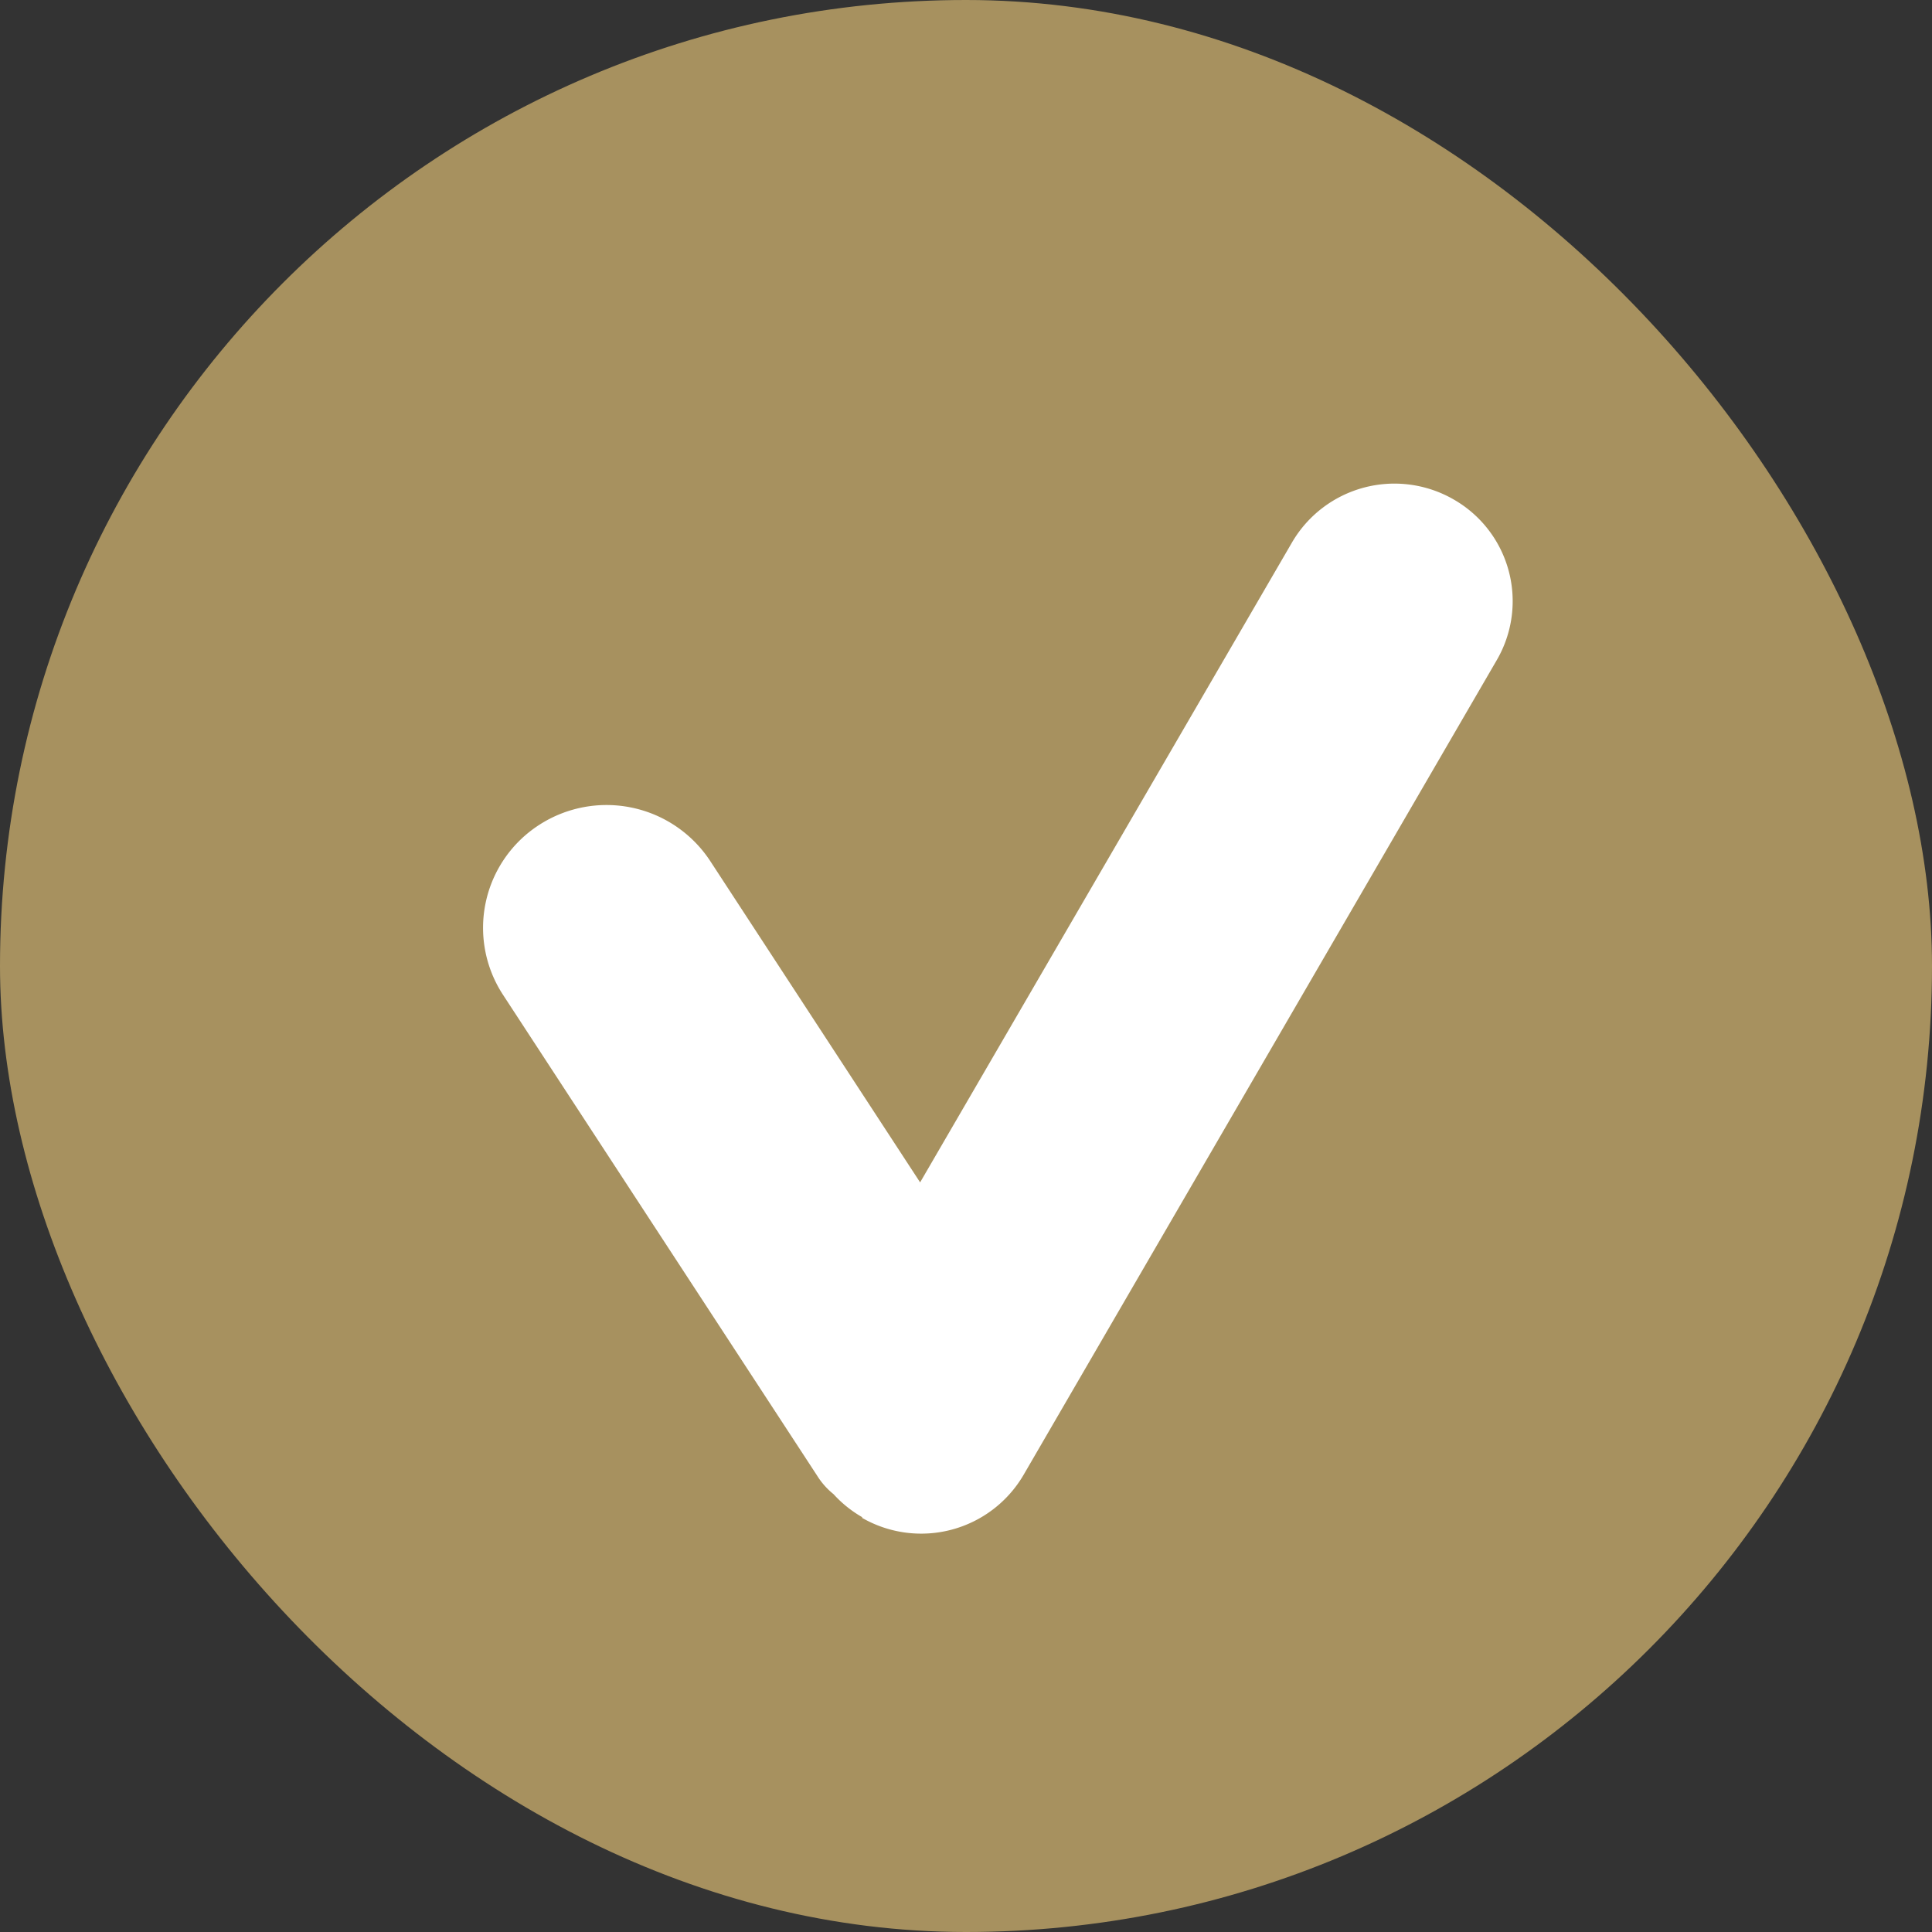 <svg xmlns="http://www.w3.org/2000/svg" width="16" height="16" viewBox="0 0 16 16">
  <rect x="0" y="0" width="16" height="16" fill="#333333" stroke="none"/>
  <g id="그룹_2876" data-name="그룹 2876" transform="translate(-15 -337)">
    <rect id="사각형_2300" data-name="사각형 2300" width="16" height="16" rx="8" transform="translate(15 337)" fill="#a7915f"/>
    <path id="합치기_2" data-name="합치기 2" d="M769.441,1625.84a.976.976,0,0,1-.238-.191.612.612,0,0,1-.137-.155l-2.6-3.98a1.014,1.014,0,0,1,.3-1.408,1.027,1.027,0,0,1,1.416.3l1.738,2.661,3.08-5.3a.982.982,0,0,1,1.338-.356.97.97,0,0,1,.358,1.33l-3.919,6.748a.982.982,0,0,1-1.338.356Z" transform="translate(-747.3 -1276.275)" fill="#fff"/>
  </g>
</svg>
